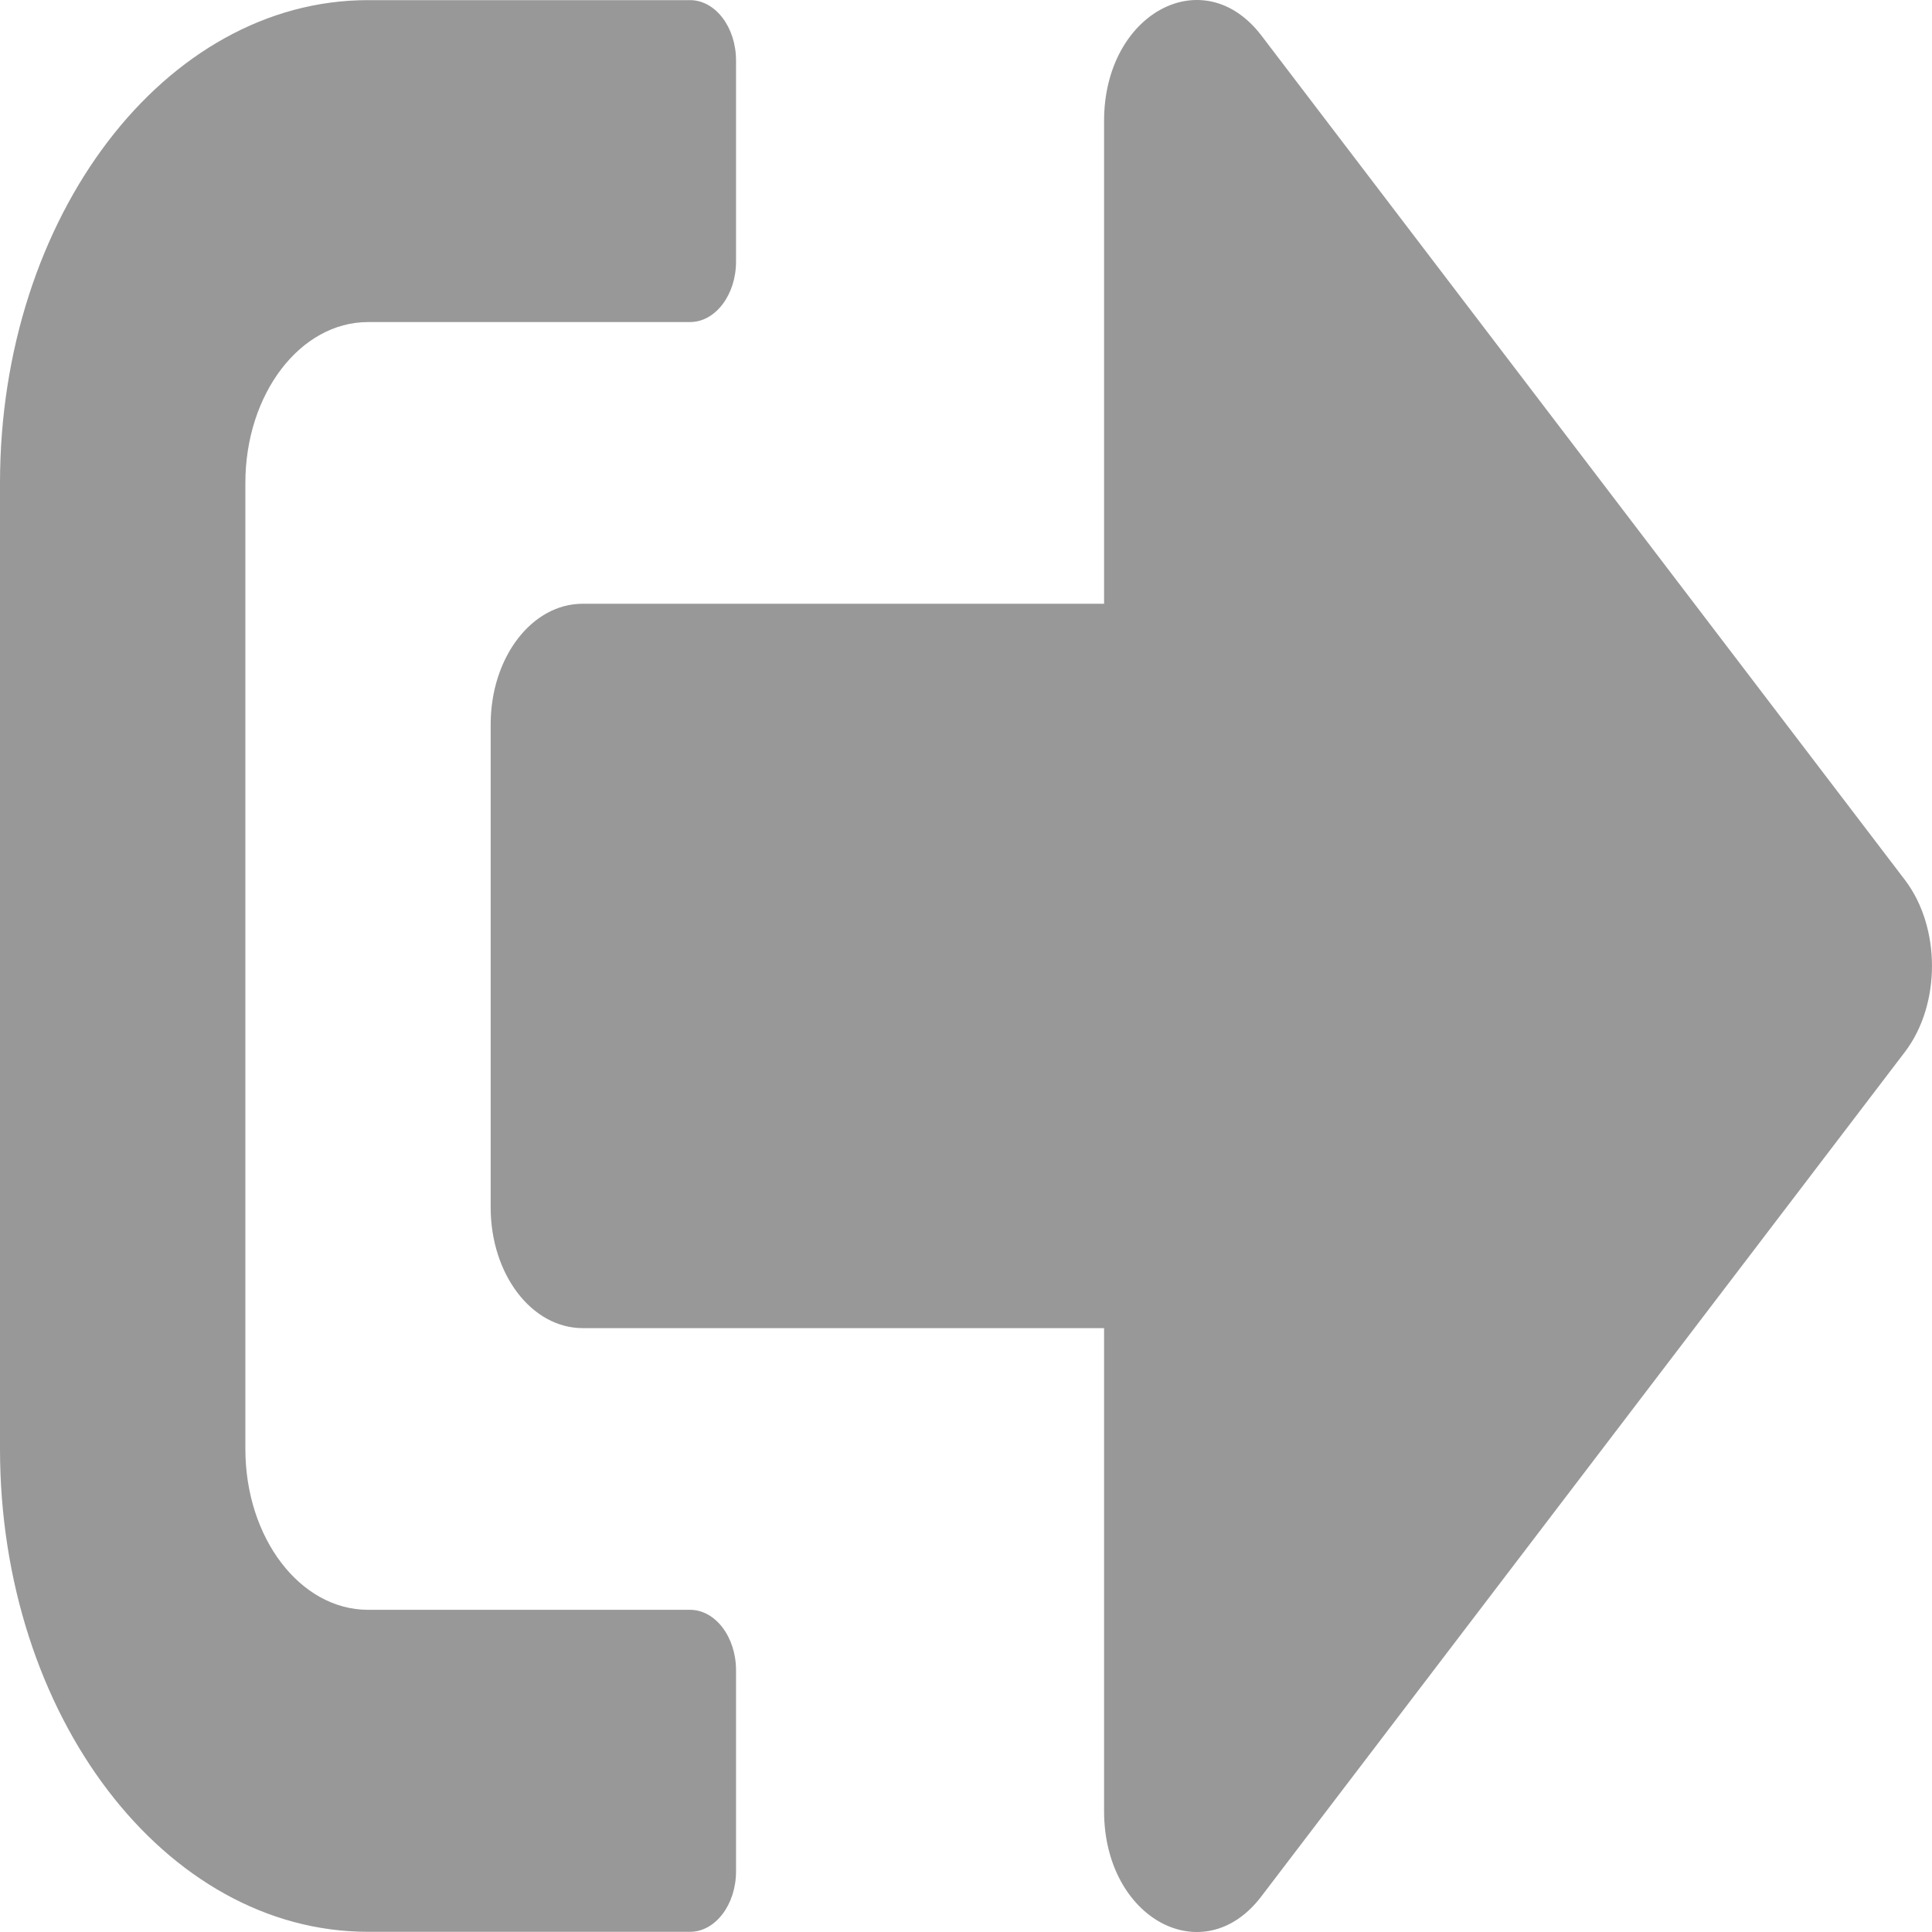 <svg width="30" height="30" viewBox="0 0 30 30" fill="none" xmlns="http://www.w3.org/2000/svg">
<path d="M29.585 16.327L19.584 29.45C18.691 30.622 17.144 29.801 17.144 28.122V20.623H9.048C8.256 20.623 7.619 19.787 7.619 18.748V11.25C7.619 10.211 8.256 9.375 9.048 9.375H17.144V1.876C17.144 0.205 18.685 -0.623 19.584 0.548L29.585 13.671C30.138 14.405 30.138 15.593 29.585 16.327ZM11.429 29.059V25.935C11.429 25.419 11.108 24.997 10.715 24.997H5.715C4.661 24.997 3.81 23.881 3.81 22.498V7.5C3.81 6.118 4.661 5.001 5.715 5.001H10.715C11.108 5.001 11.429 4.579 11.429 4.063V0.939C11.429 0.423 11.108 0.002 10.715 0.002H5.715C2.56 0.002 0 3.36 0 7.5V22.498C0 26.638 2.56 29.997 5.715 29.997H10.715C11.108 29.997 11.429 29.575 11.429 29.059Z" fill="#989898"/>
</svg>
